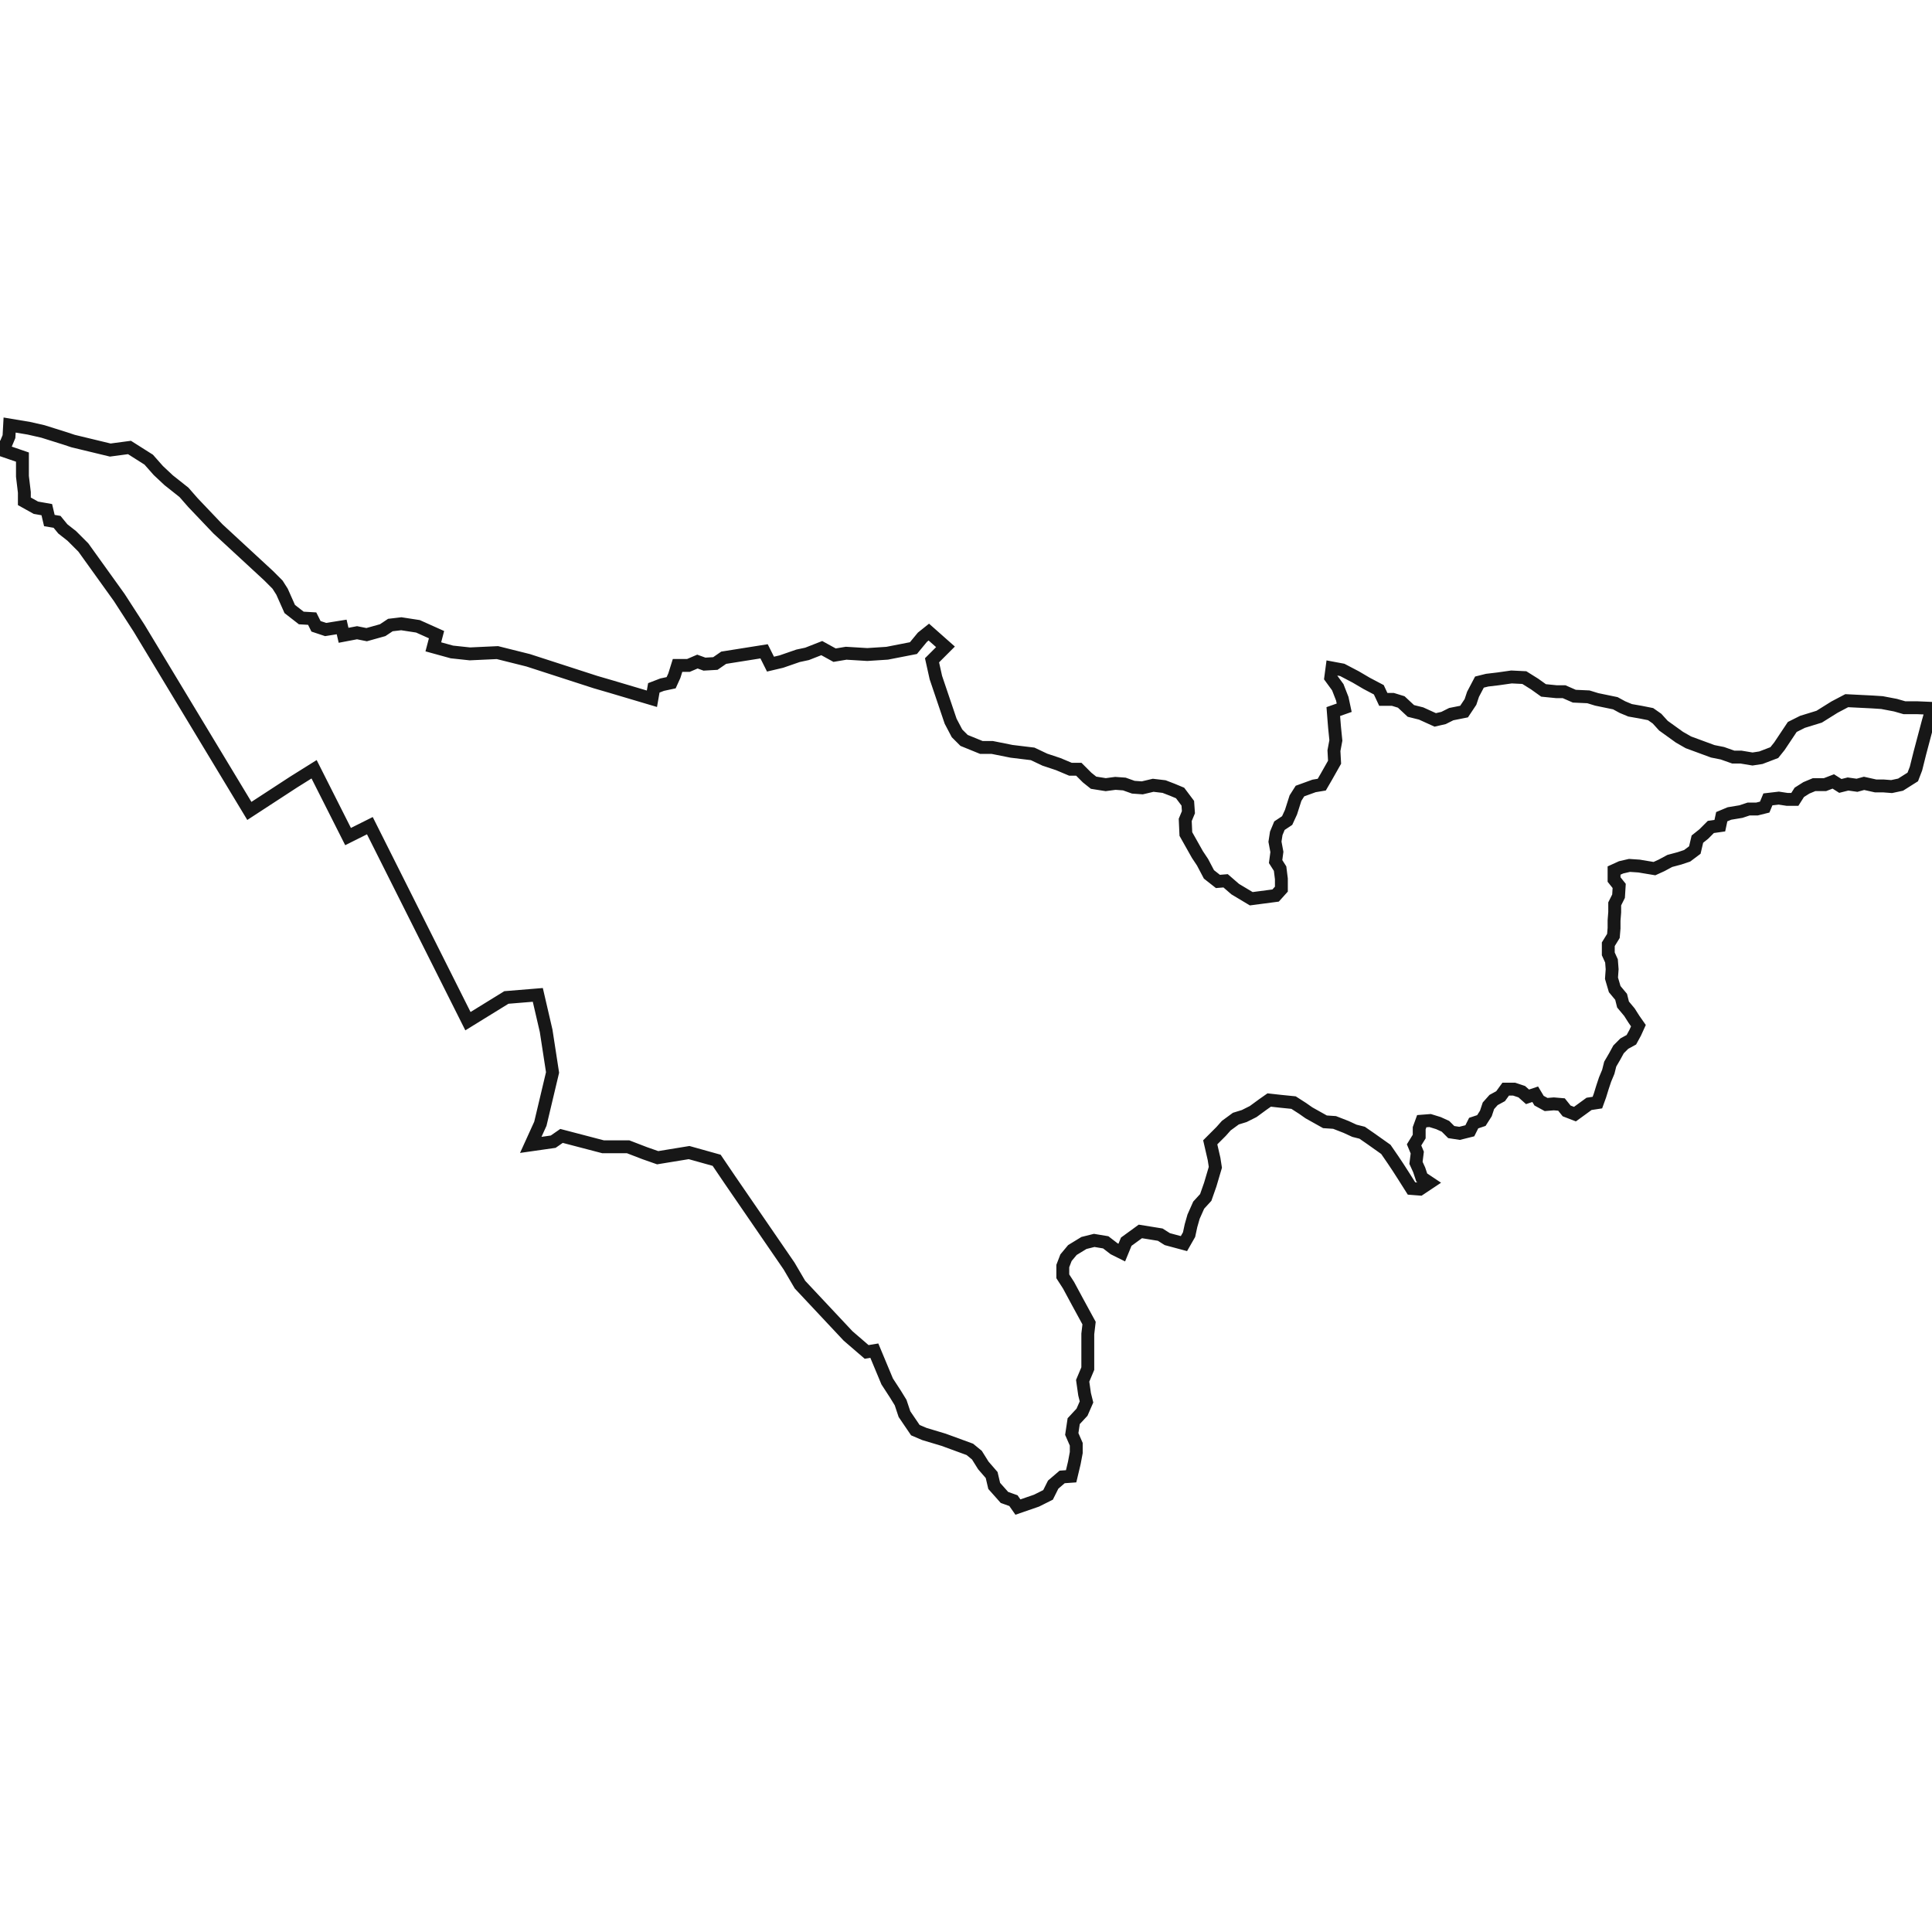 <svg width="150" height="150" viewBox="0 0 150 150" fill="none" xmlns="http://www.w3.org/2000/svg">
    <path d="M91.921 96.553L92.319 95.857L92.469 95.16L92.668 94.463L93.066 93.567L93.613 92.97L93.962 91.975L94.36 90.631L94.26 89.984L93.962 88.69L94.808 87.844L95.206 87.396L95.952 86.849L96.599 86.65L97.296 86.301L98.043 85.754L98.54 85.405L99.436 85.505L100.431 85.605L101.128 86.052L101.626 86.401L102.87 87.097L103.616 87.147L104.512 87.496L105.159 87.794L105.756 87.944L106.403 88.391L107.598 89.238L108.145 90.034L108.543 90.631L108.991 91.328L109.589 92.273L110.236 92.323L110.982 91.826L110.385 91.427L110.186 90.83L109.937 90.283L110.036 89.486L109.788 88.889L110.186 88.242V87.595L110.385 87.048L111.032 86.998L111.679 87.197L112.226 87.446L112.674 87.894L113.321 87.993L114.117 87.794L114.416 87.197L115.013 86.998L115.362 86.451L115.561 85.853L115.959 85.405L116.506 85.107L116.904 84.559H117.551L118.149 84.758L118.597 85.157L119.194 84.957L119.492 85.455L120.04 85.754L120.637 85.704L121.234 85.754L121.632 86.251L122.279 86.5L122.827 86.102L123.374 85.704L124.021 85.605L124.22 85.057L124.419 84.41L124.618 83.813L124.867 83.216L125.017 82.618L125.365 82.021L125.664 81.474L126.111 81.026L126.659 80.727L126.958 80.18L127.206 79.632L126.858 79.135L126.51 78.587L126.012 77.99L125.863 77.393L125.365 76.796L125.116 75.95L125.166 75.253L125.116 74.606L124.867 74.058V73.312L125.265 72.665L125.315 72.068V71.471L125.365 70.823V70.177L125.664 69.579L125.713 68.783L125.315 68.285V67.589L125.863 67.34L126.51 67.19L127.256 67.24L127.853 67.34L128.451 67.439L128.998 67.19L129.645 66.842L130.392 66.643L130.989 66.444L131.586 65.996L131.785 65.15L132.283 64.752L132.83 64.204L133.527 64.105L133.676 63.408L134.273 63.159L135.169 63.01L135.766 62.811H136.413L137.011 62.662L137.259 62.064L138.106 61.965L138.752 62.064H139.35L139.698 61.517L140.246 61.169L140.843 60.92H141.689L142.336 60.671L142.883 61.019L143.48 60.87L144.177 60.969L144.725 60.82L145.62 61.019H146.218L146.865 61.069L147.561 60.92L148.507 60.322L148.756 59.675L149.054 58.481L149.701 56.042L150 54.997L148.855 54.948H147.86L147.163 54.748L146.118 54.549L145.372 54.5L143.381 54.4L142.435 54.898L141.241 55.644L139.947 56.042L139.151 56.441L138.155 57.934L137.757 58.431L136.712 58.83L136.065 58.929L135.169 58.78H134.572L133.726 58.481L132.979 58.332L131.088 57.635L130.392 57.237L129.147 56.341L128.65 55.794L128.152 55.445L127.405 55.296L126.559 55.147L125.962 54.898L125.415 54.599L123.971 54.301L123.324 54.102L122.23 54.052L121.433 53.703H120.836L119.841 53.604L119.144 53.106L118.348 52.608L117.352 52.559L116.307 52.708L115.461 52.808L114.864 52.957L114.366 53.903L114.167 54.5L113.67 55.246L112.674 55.445L112.077 55.744L111.43 55.893L110.335 55.395L109.539 55.196L108.792 54.5L108.145 54.301H107.399L107.05 53.554L106.105 53.056L105.259 52.559L104.214 52.011L103.417 51.862L103.318 52.608L103.865 53.355L104.214 54.251L104.363 54.948L103.517 55.246L103.567 55.893L103.616 56.49L103.716 57.486L103.567 58.282L103.616 59.178L102.969 60.322L102.621 60.92L102.024 61.019L100.929 61.417L100.581 61.965L100.232 63.06L99.934 63.707L99.336 64.105L99.088 64.702L98.988 65.349L99.137 66.145L99.038 66.892L99.386 67.439L99.486 68.236V69.032L99.038 69.529L97.147 69.778L95.902 69.032L95.156 68.385L94.559 68.435L93.862 67.887L93.364 66.942L92.966 66.344L92.07 64.752L92.021 63.657L92.269 63.06L92.22 62.363L91.622 61.567L91.025 61.318L90.378 61.069L89.532 60.969L88.686 61.169L87.989 61.119L87.293 60.87L86.596 60.82L85.849 60.92L84.904 60.77L84.406 60.372L83.759 59.725H83.112L82.167 59.327L81.121 58.979L80.176 58.531L78.534 58.332L77.04 58.033H76.194L74.851 57.486L74.303 56.938L73.806 55.993L72.661 52.608L72.362 51.265L73.407 50.22L72.114 49.075L71.616 49.473L70.919 50.319L68.879 50.717L67.336 50.817L65.693 50.717L64.798 50.867L63.802 50.319L62.658 50.767L61.961 50.916L60.667 51.364L59.821 51.563L59.323 50.568L56.188 51.066L55.541 51.514L54.695 51.563L54.147 51.364L53.451 51.663H52.605L52.356 52.459L52.107 53.007L51.41 53.156L50.763 53.405L50.614 54.251L47.429 53.305L46.234 52.957L41.009 51.265L38.62 50.668L36.48 50.767L35.086 50.618L33.643 50.22L33.892 49.274L32.449 48.627L31.155 48.428L30.309 48.528L29.711 48.926L28.467 49.274L27.721 49.125L26.675 49.324L26.526 48.677L25.282 48.876L24.535 48.627L24.237 48.03L23.391 47.98L22.495 47.283L21.898 45.94L21.549 45.392L20.853 44.695L16.921 41.062L14.98 39.022L14.283 38.226L13.089 37.28L12.293 36.533L11.546 35.688L10.053 34.742L8.56 34.941L5.674 34.244L5.076 34.045L3.334 33.498L2.24 33.249L0.747 33L0.697 33.896L0.448 34.493L0 34.891L1.742 35.488V36.981L1.891 38.226V38.922L2.787 39.42L3.633 39.569L3.832 40.415L4.429 40.515L4.877 41.062L5.574 41.61L6.47 42.506L9.257 46.388L10.8 48.776L19.36 62.96L22.794 60.721L24.386 59.725L27.024 64.951L28.716 64.105L36.331 79.284L39.316 77.443L41.755 77.243L42.402 80.031L42.9 83.265L41.954 87.247L41.208 88.889L42.95 88.64L43.596 88.192L46.831 89.038H48.772L50.066 89.536L51.062 89.885L53.5 89.486L55.64 90.084L56.685 91.626L61.264 98.295L62.11 99.739L65.843 103.72L67.286 104.964L67.883 104.865L68.879 107.253L69.526 108.249L69.924 108.896L70.222 109.792L71.068 111.036L71.765 111.334L73.258 111.782L75.299 112.529L75.846 112.977L76.344 113.773L76.991 114.52L77.19 115.366L77.986 116.261L78.683 116.51L79.031 117.008L80.475 116.51L81.37 116.062L81.768 115.266L82.465 114.669L83.162 114.619L83.411 113.574L83.56 112.778V112.131L83.212 111.334L83.361 110.339L84.008 109.642L84.356 108.846L84.207 108.249L84.058 107.204L84.456 106.258V103.571L84.555 102.725L83.66 101.082L82.963 99.788L82.515 99.092V98.295L82.764 97.648L83.261 97.051L84.157 96.504L84.954 96.305L85.849 96.454L86.496 96.952L87.094 97.25L87.442 96.404L88.537 95.608L90.08 95.857L90.627 96.205L91.921 96.553Z" stroke="#171717"/>
</svg>
